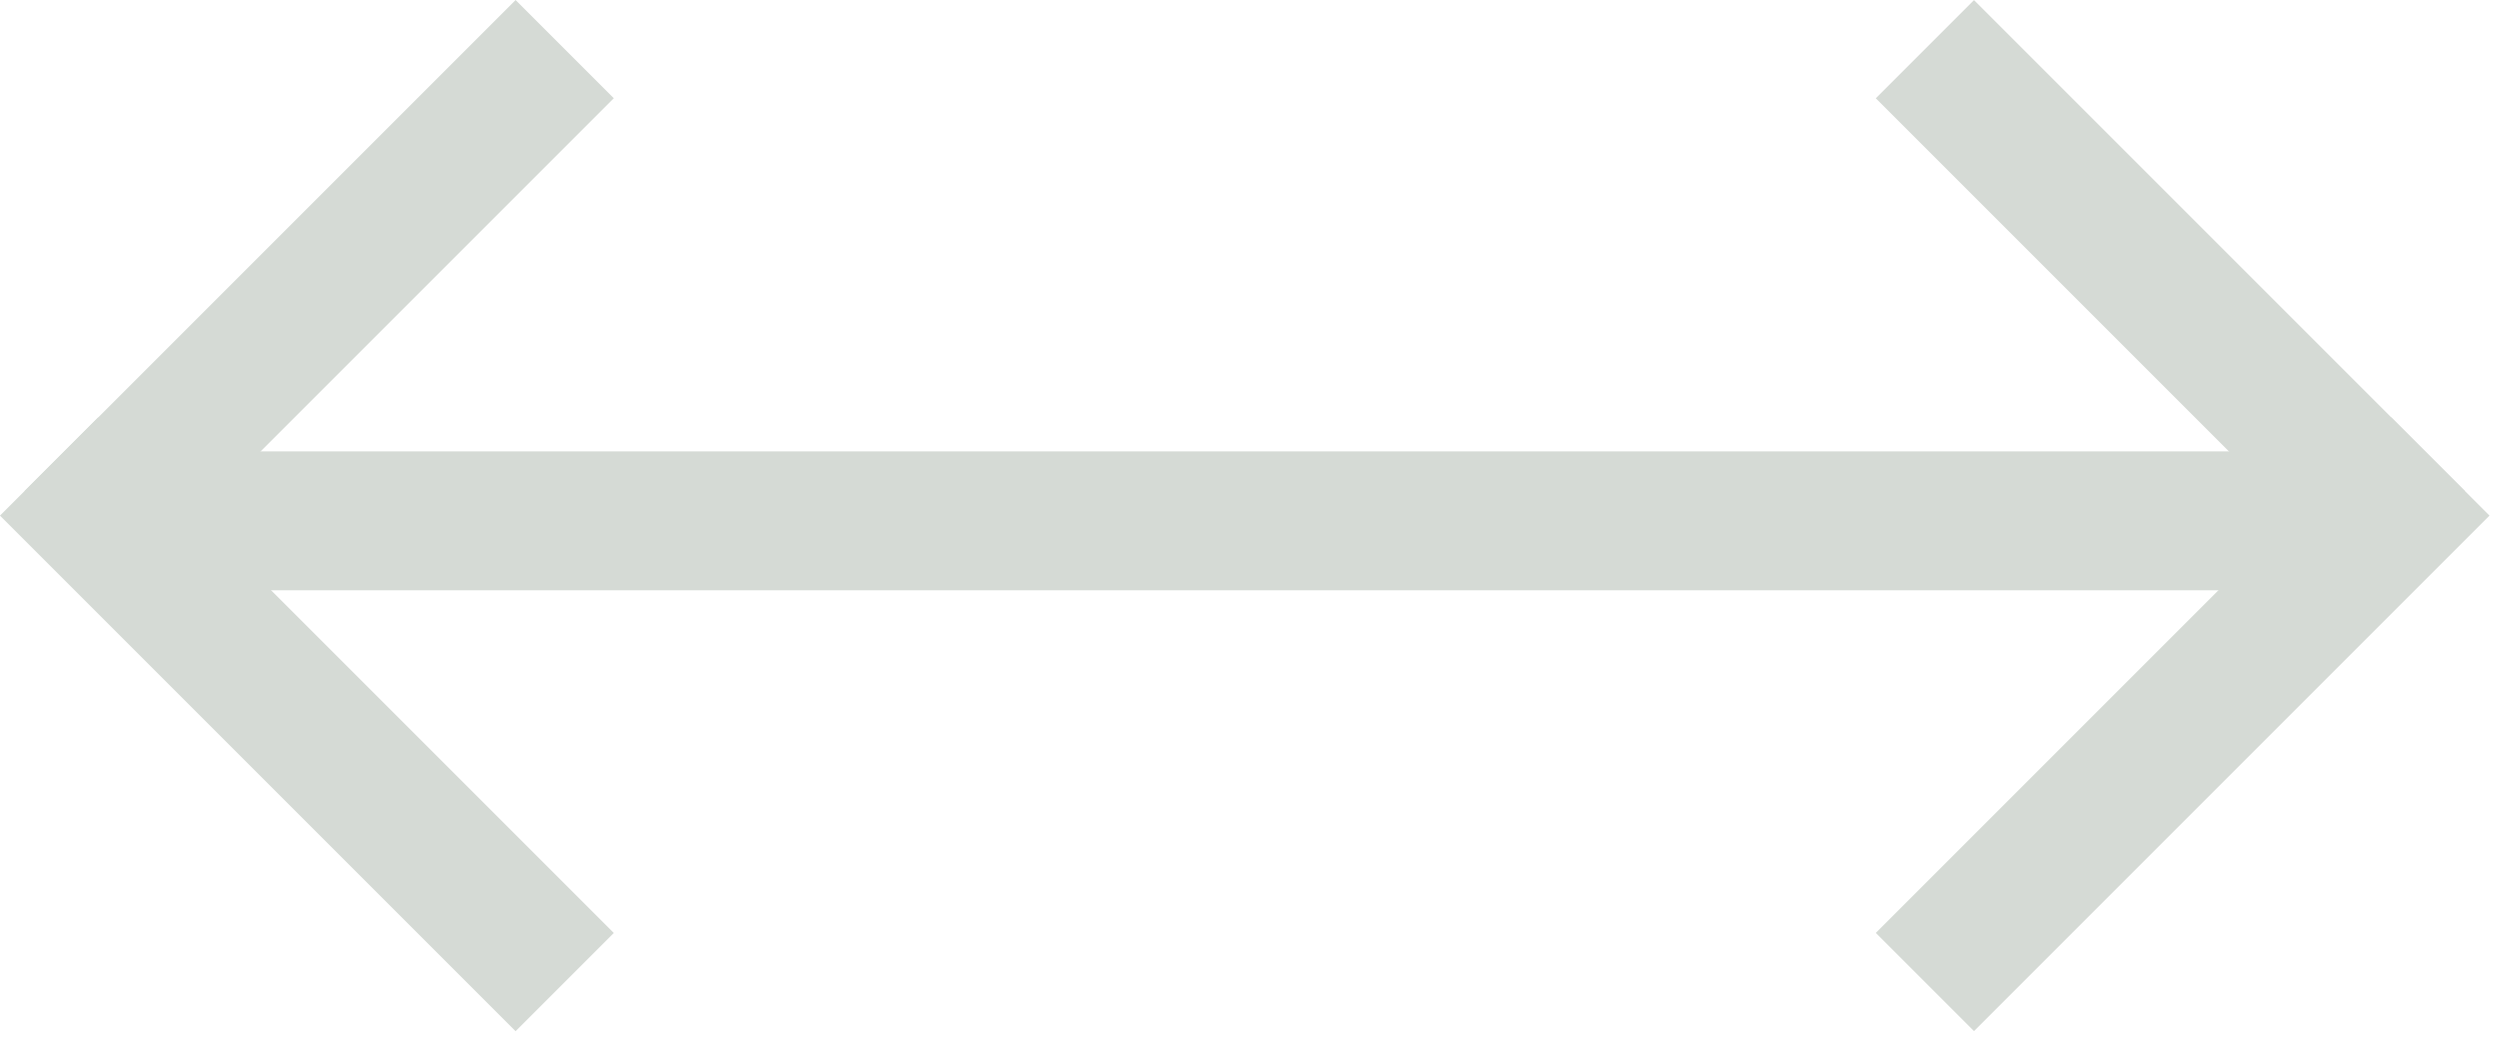 <svg width="72" height="30" viewBox="0 0 72 30" fill="none" xmlns="http://www.w3.org/2000/svg">
<rect x="5" y="13" width="62" height="4" fill="#d5dad5"/>
<rect x="0.707" y="14.143" width="20" height="4" transform="rotate(-45 0.707 14.143)" fill="#d5dad5"/>
<rect x="2.828" y="12.021" width="21" height="4" transform="rotate(45 2.828 12.021)" fill="#d5dad5"/>
<rect width="20" height="4" transform="matrix(-0.707 -0.707 -0.707 0.707 70.991 14.143)" fill="#d5dad5"/>
<rect width="21" height="4" transform="matrix(-0.707 0.707 0.707 0.707 68.87 12.021)" fill="#d5dad5"/>
</svg>
